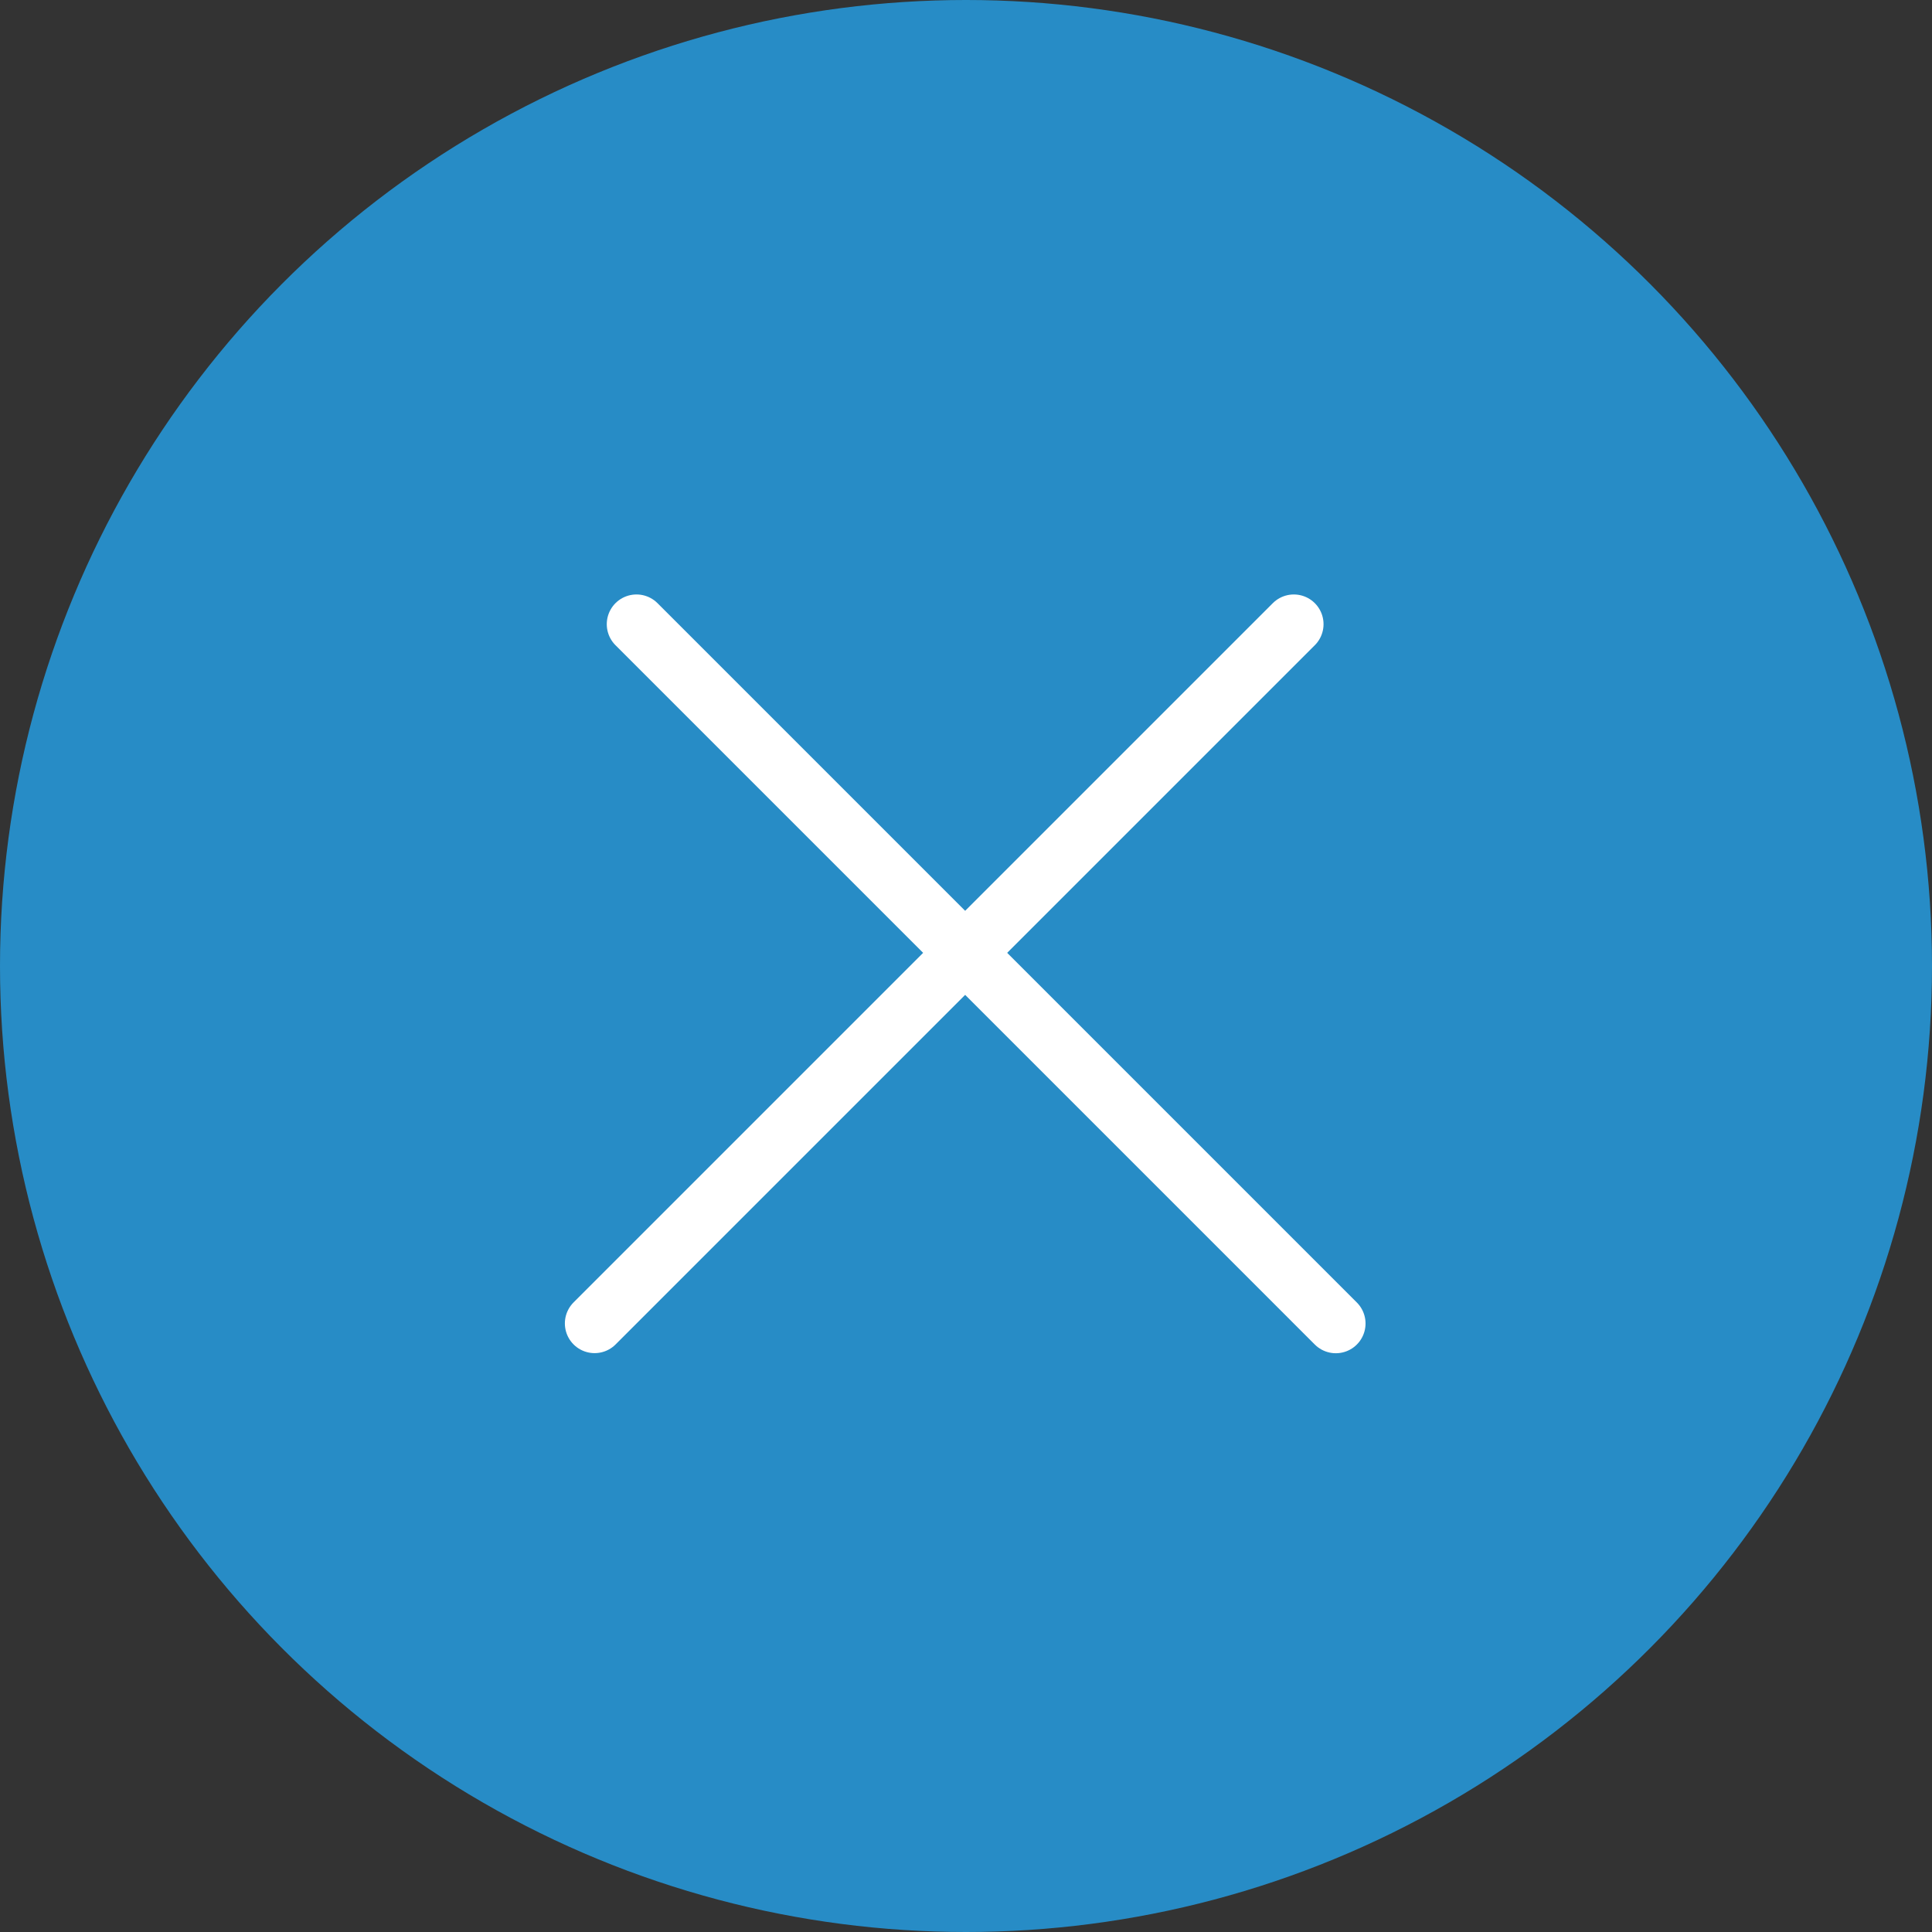 <svg width="65" height="65" viewBox="0 0 65 65" fill="none" xmlns="http://www.w3.org/2000/svg">
<rect x="0" y="0" width="65" height="65" fill="#333333" stroke="none"/>
<circle cx="32.5" cy="32.5" r="32.5" fill="#278CC6"/>
<line x1="21.414" y1="21" x2="44.942" y2="44.528" stroke="white" stroke-width="2" stroke-linecap="round"/>
<line x1="1" y1="-1" x2="34.274" y2="-1" transform="matrix(-0.707 0.707 0.707 0.707 44.943 21)" stroke="white" stroke-width="2" stroke-linecap="round"/>
</svg>
